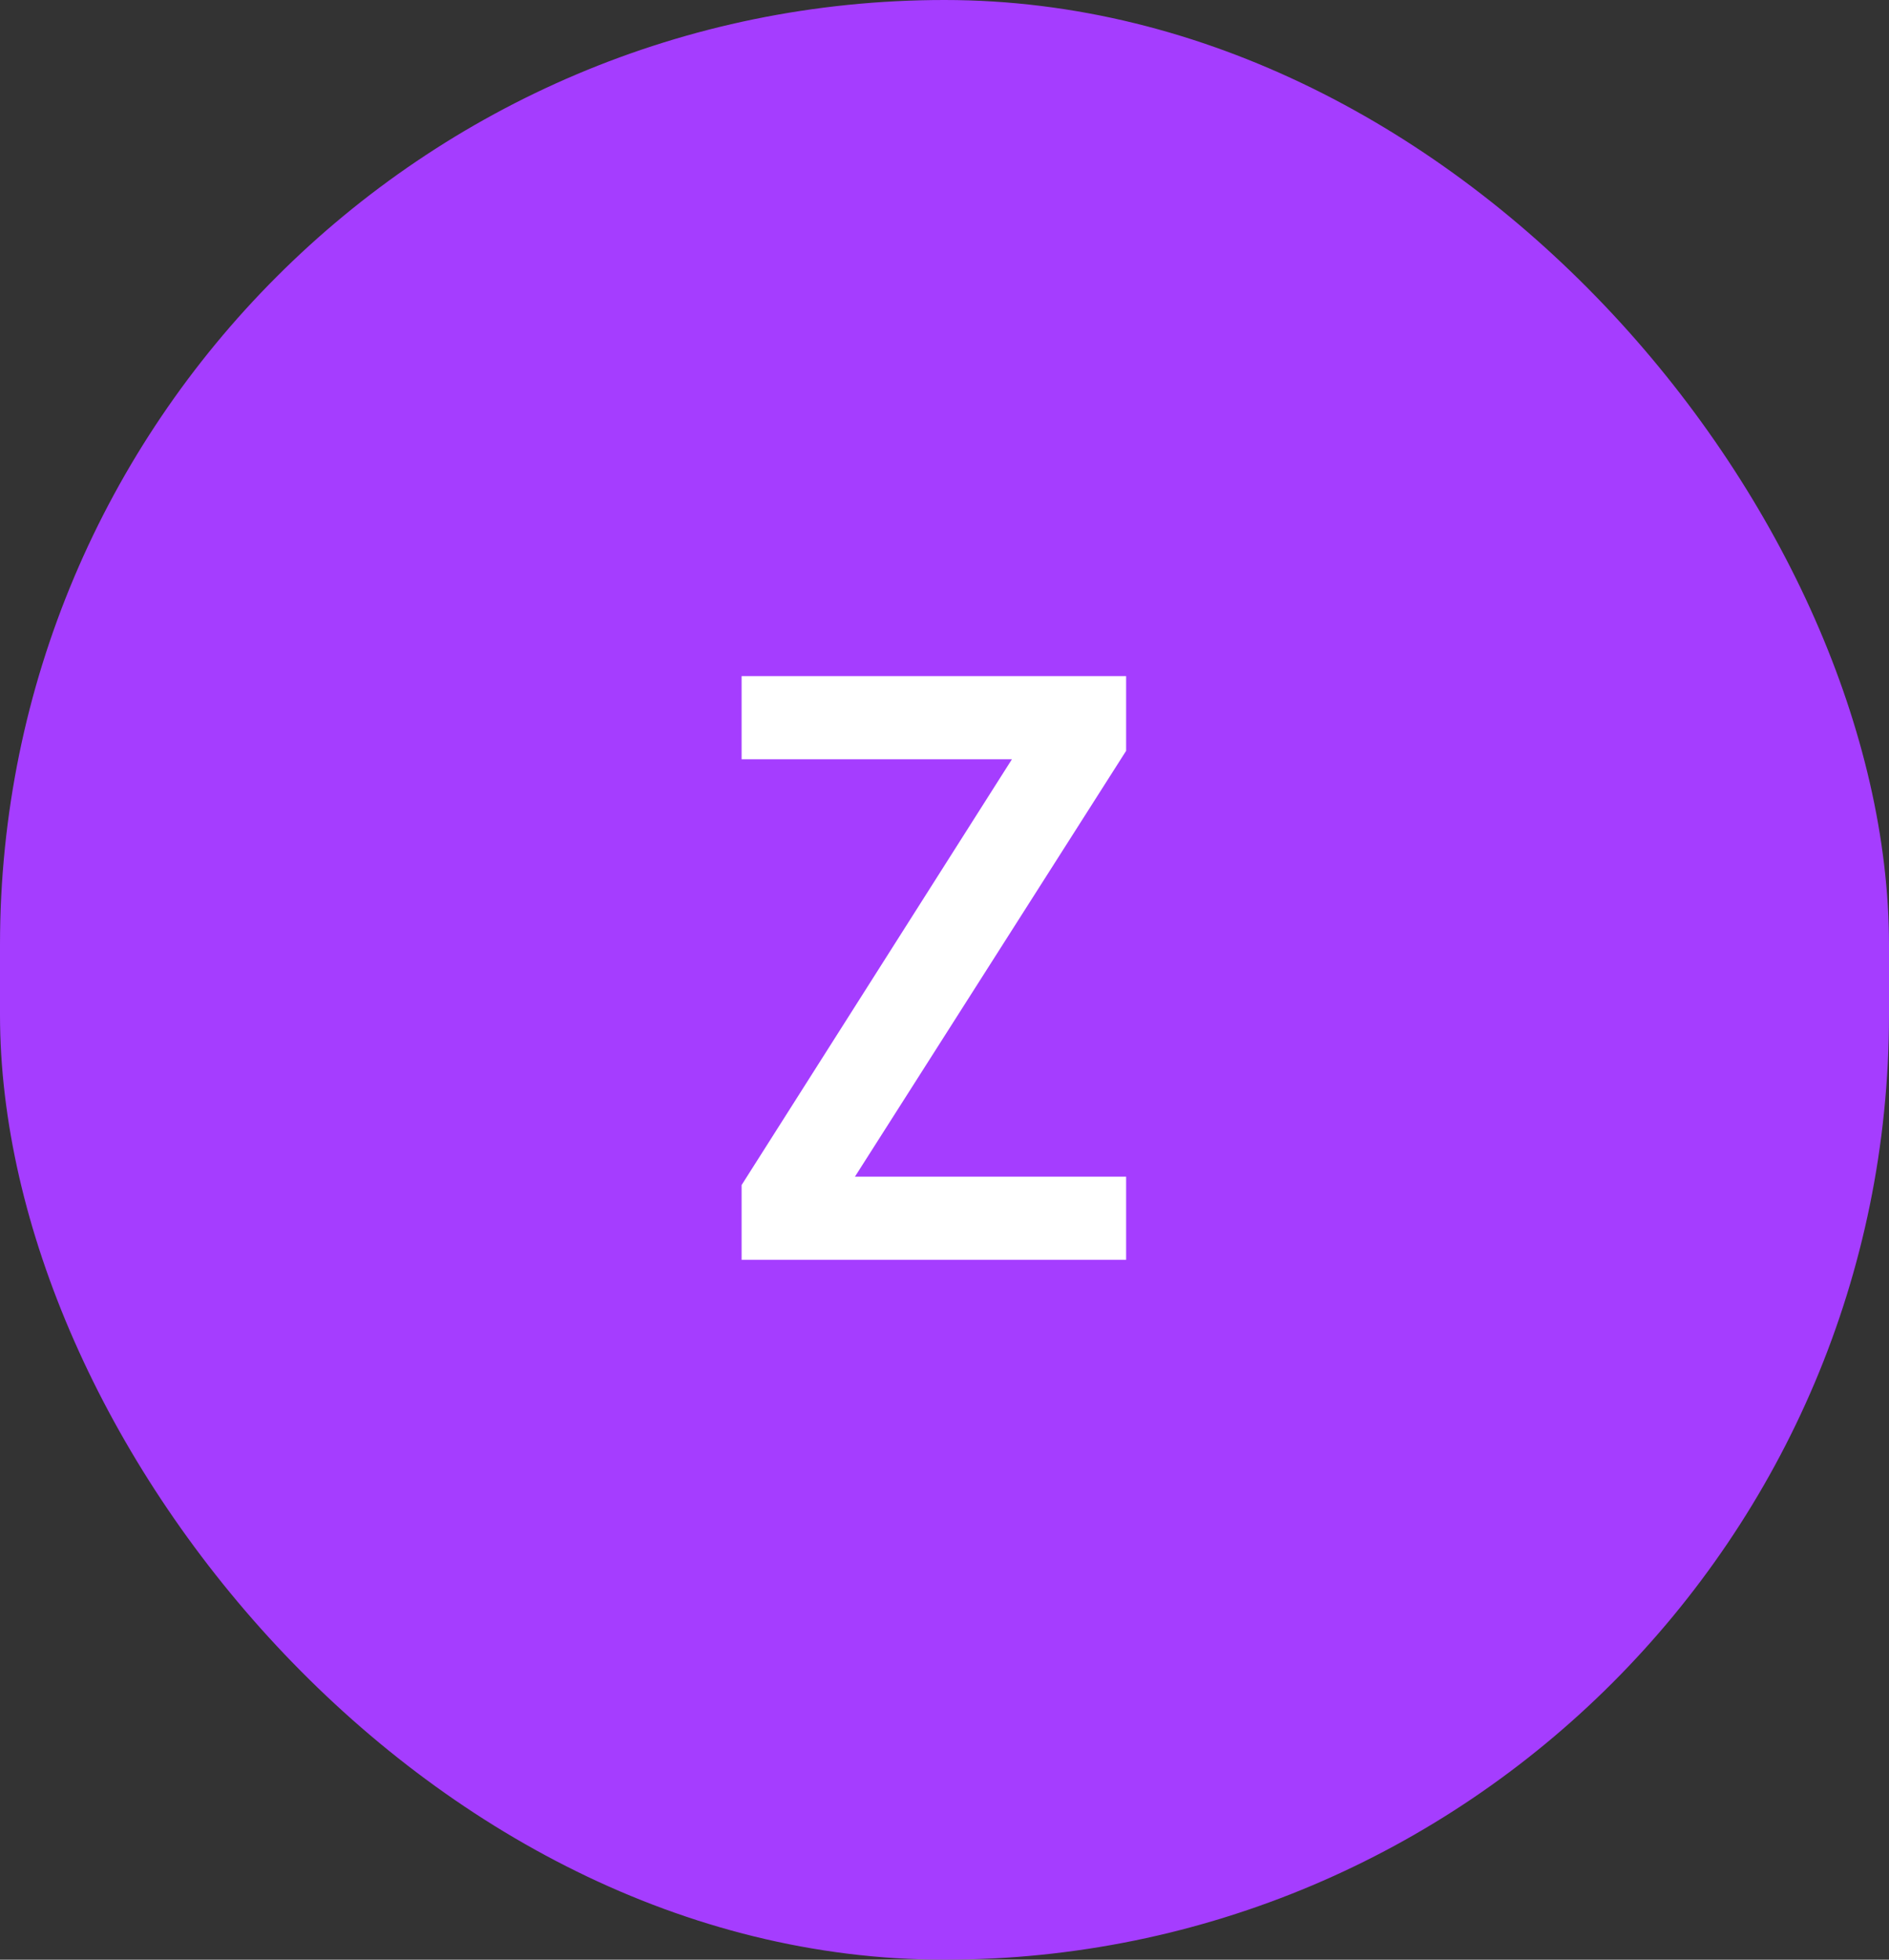 <svg width="54" height="56" viewBox="0 0 54 56" fill="none" xmlns="http://www.w3.org/2000/svg">
<rect x="0" y="0" width="54" height="56" fill="#333333" stroke="none"/>
<rect width="54" height="56" rx="27" fill="#A53DFF"/>
<path d="M24.44 33.624H32.192V36H21.2V33.864L28.928 21.696H21.2V19.32H32.192V21.456L24.44 33.624Z" fill="white"/>
</svg>
